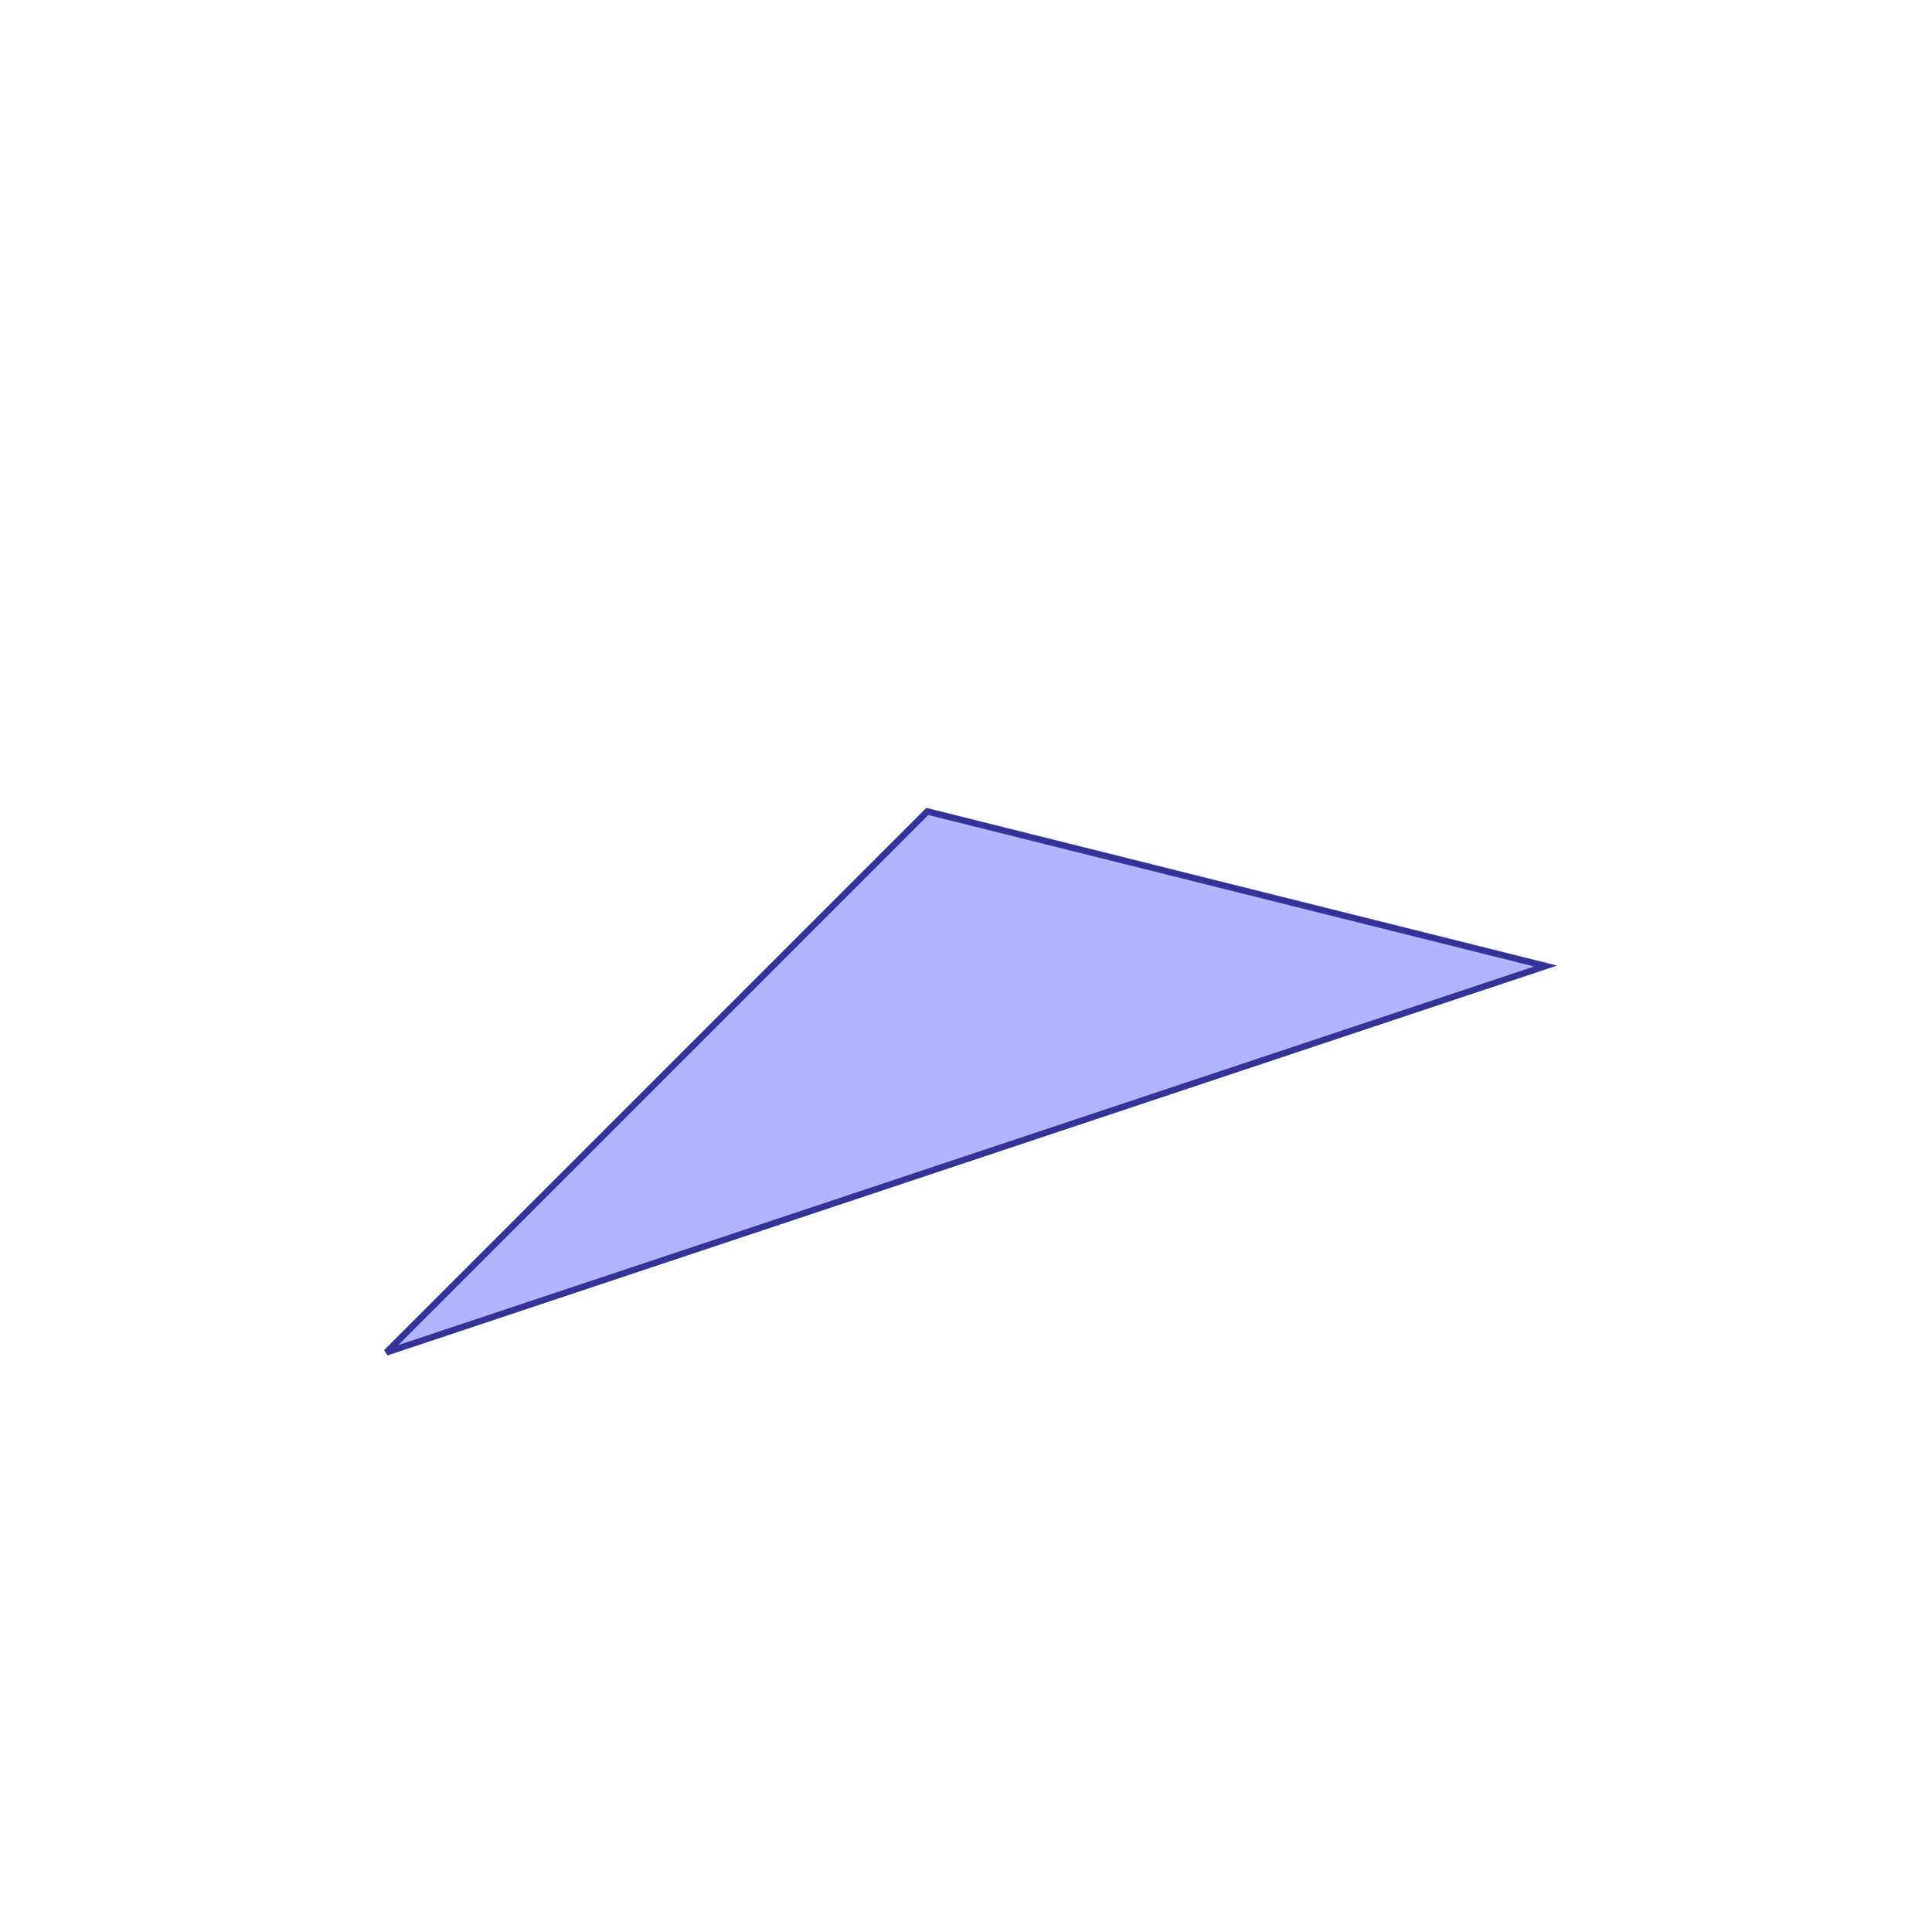 <?xml version="1.0" standalone="no"?>
<!DOCTYPE svg PUBLIC "-//W3C//DTD SVG 1.1//EN"
"http://www.w3.org/Graphics/SVG/1.1/DTD/svg11.dtd">
<svg viewBox="0 0 300 300" version="1.1"
xmlns="http://www.w3.org/2000/svg"
xmlns:xlink="http://www.w3.org/1999/xlink">
<g fill-rule="evenodd"><path d="M 240,150 L 60,210 L 144,126 L 240,150 z " style="fill-opacity:0.3;fill:rgb(0,0,255);stroke:rgb(51,51,153);stroke-width:1"/></g>
</svg>

